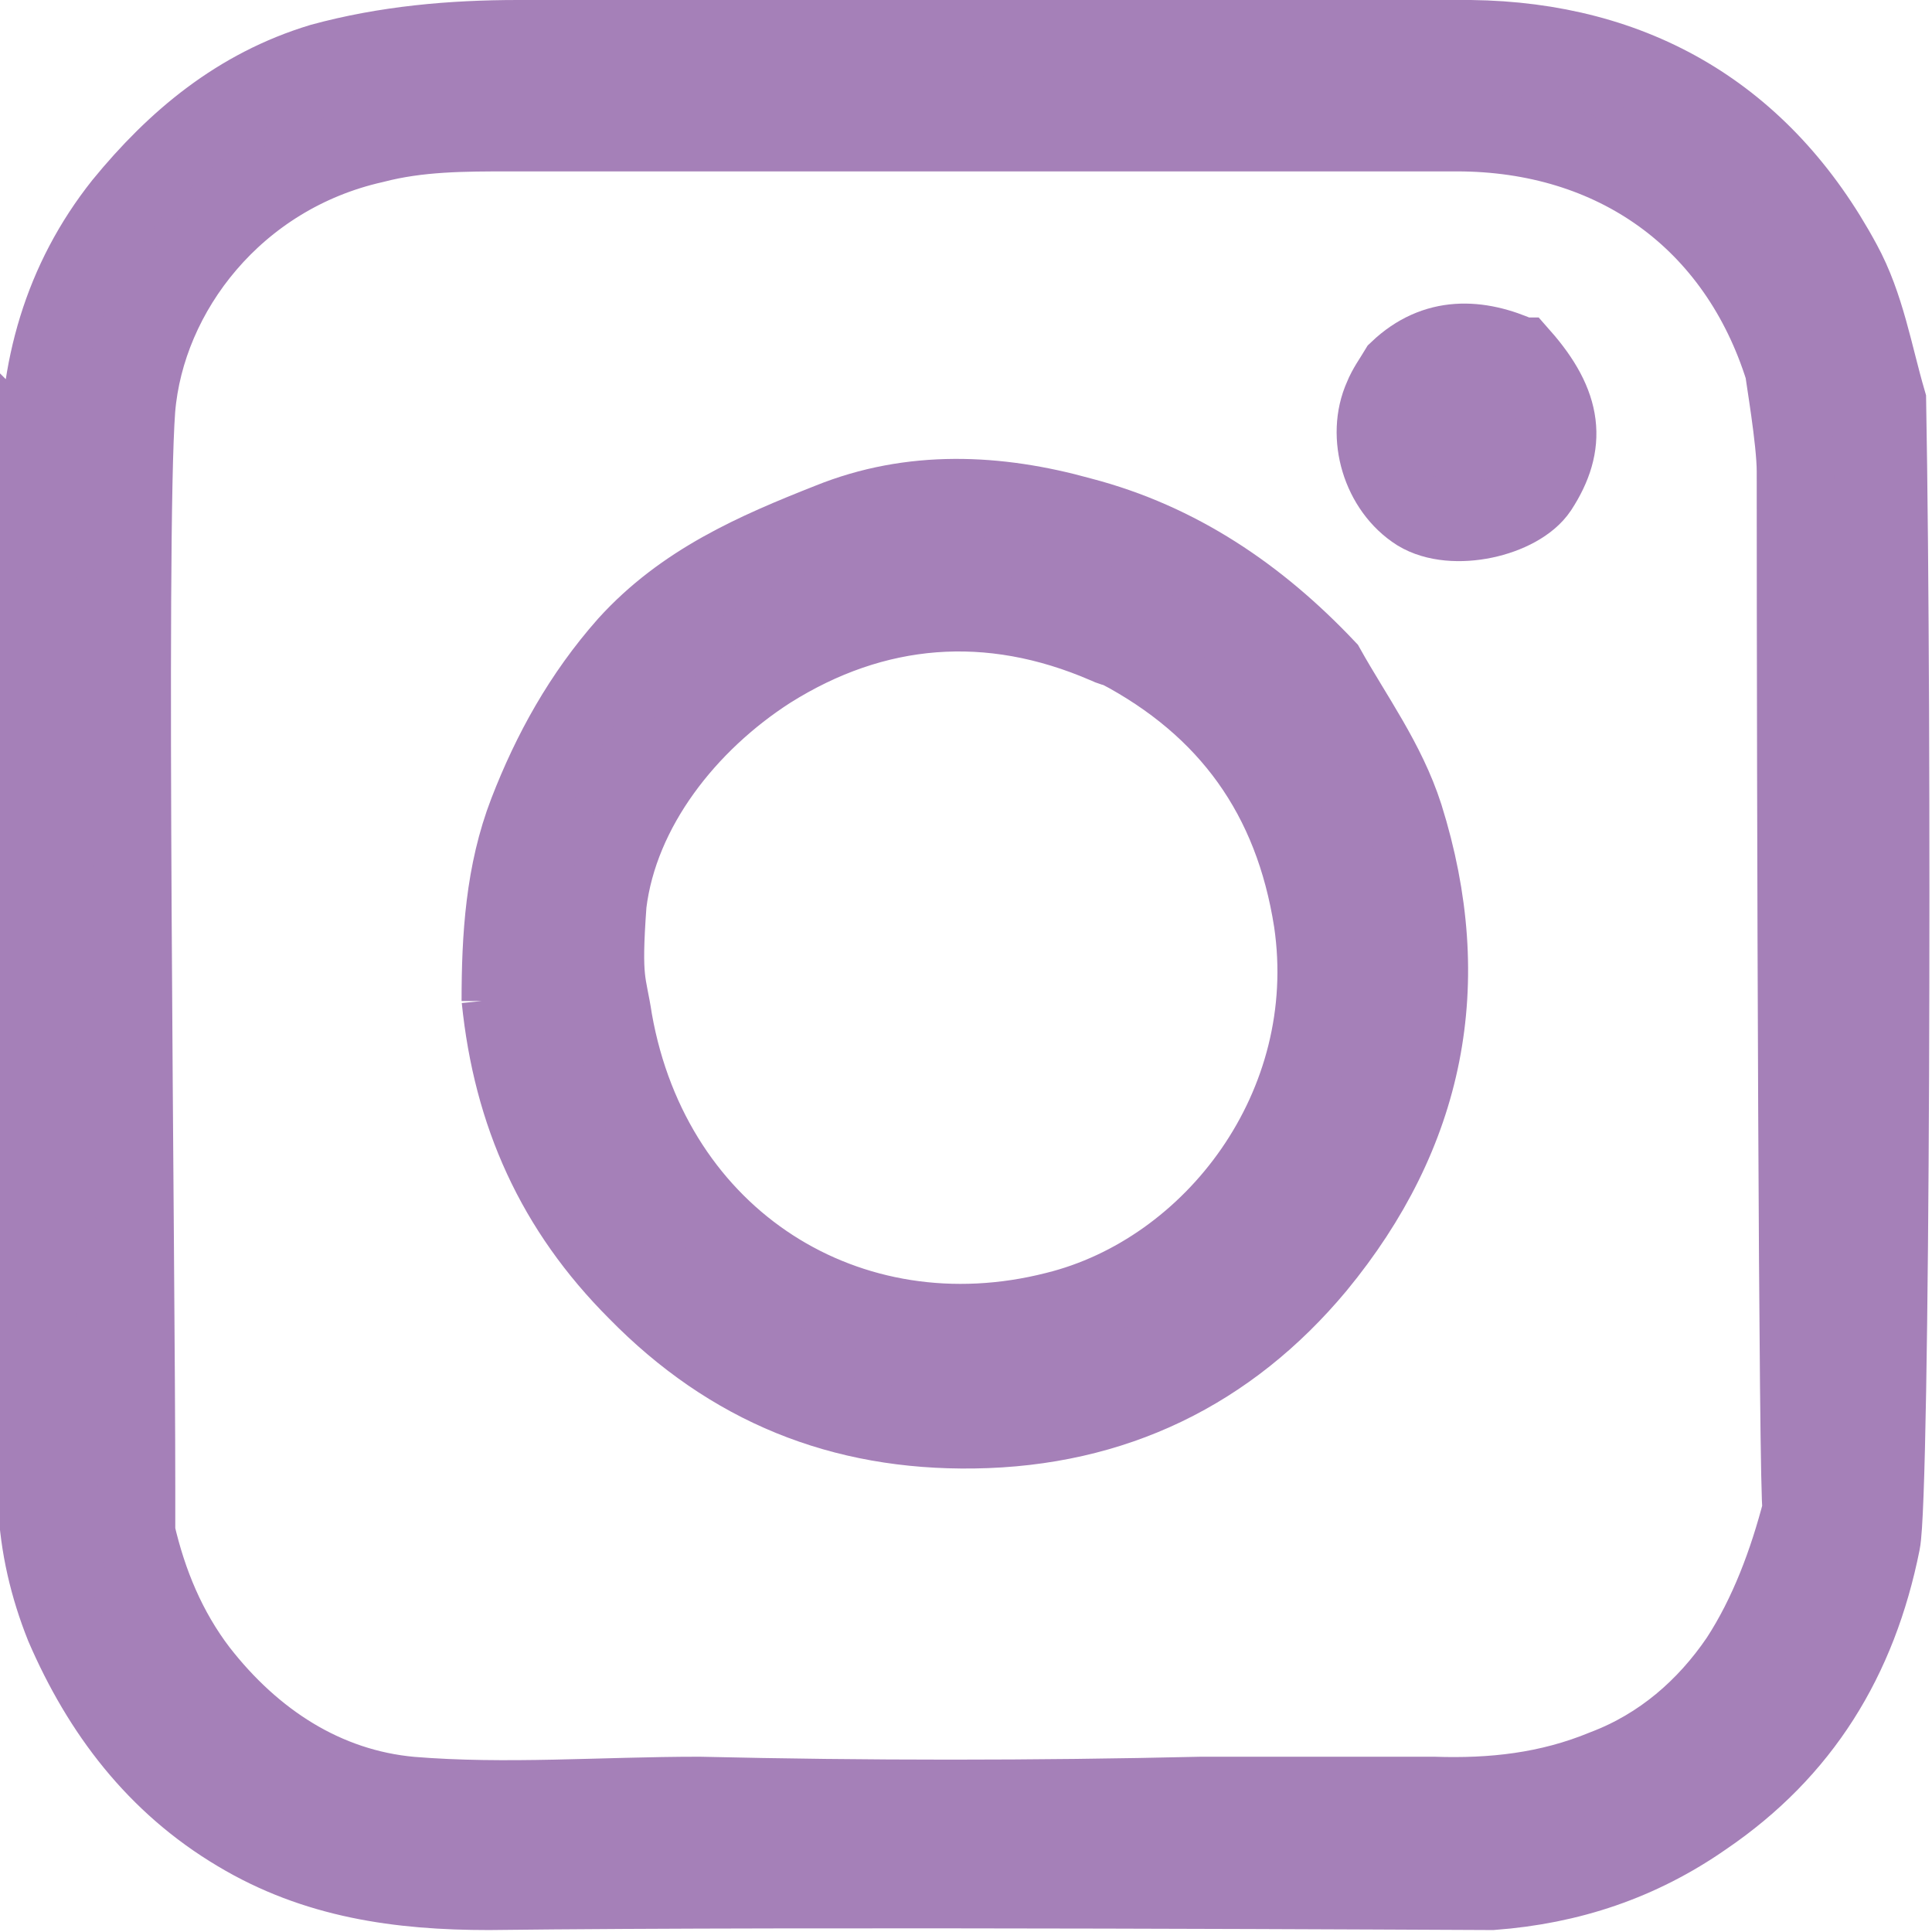 <?xml version="1.0" encoding="UTF-8"?><svg id="a" xmlns="http://www.w3.org/2000/svg" viewBox="0 0 99.2 99.2"><defs><style>.b{fill:#a580b8;stroke:#a580b8;stroke-miterlimit:10;stroke-width:4px;}</style></defs><path class="b" d="m2,24c-.1-5,1.2-9.6,4.3-13.5,2.7-3.3,5.9-6,10.2-7.3,3.3-.9,6.7-1.2,10.1-1.2,16.3,0,32.6-.2,48.9,0,8.4.1,15,3.9,19.1,11.5,1.2,2.2,1.6,4.7,2.3,7.1.3,16.8.2,56.2-.3,58.6-1.2,6-4.1,10.7-9.1,14.1-3.3,2.3-6.9,3.5-10.9,3.8-.8,0-35.1-.2-51.5,0-4.6,0-8.9-.6-12.9-3-4.2-2.5-7-6.2-8.9-10.6-.8-2-1.3-4.1-1.4-6.3,0-4.9.2-47,0-53.3Zm5,52.5c0,.3,0,1.7,0,2.2.6,2.6,1.6,5,3.2,7.1,2.8,3.6,6.5,6,10.9,6.4,4.9.4,9.8,0,14.8,0,8.6.2,17.2.2,25.8,0,4,0,7.9,0,11.9,0,3,.1,5.9-.2,8.8-1.4,2.9-1.1,5.2-3.1,6.9-5.6,1.5-2.3,2.5-5,3.2-7.7-.2-.9-.3-36.5-.3-53.3,0-1.6-.6-5-.6-5.2-2.4-7.7-8.7-12.2-16.8-12.2-16.2,0-32.4,0-48.6,0-2.4,0-4.7,0-7,.6-7.1,1.6-11.7,7.6-12.2,13.6-.5,6.7,0,43.7,0,55.4Z"/><path class="b" d="m25.7,51.4c0-3.3.2-6.6,1.4-9.7,1.2-3.1,2.8-6,5.1-8.6,2.9-3.2,6.6-4.8,10.4-6.3,4.2-1.7,8.6-1.5,12.9-.3,5,1.3,9.1,4.1,12.6,7.8,1.4,2.5,3.1,4.8,4,7.6,2.7,8.6,1.1,16.3-4.5,23.1-4.5,5.4-10.4,8.3-17.6,8.4-6.8.1-12.5-2.2-17.3-7.1-4.2-4.2-6.4-9.1-7-15Zm31.8-18.1c-.2,0-.5-.1-.7-.2-6-2.6-11.9-2.1-17.3,1.3-4.2,2.7-7.7,7.1-8.3,12-.3,4.1,0,4,.3,6,2,11.3,12.1,17.6,22.7,14.9,8.1-2,14.6-10.5,13.2-20-1-6.4-4.3-11-10-14Z"/><path class="b" d="m78.1,18.3c2.2,2.5,2.4,4.5.9,6.8-1,1.5-4.4,2.3-6.2,1.2-1.9-1.2-2.7-3.9-1.8-5.9.2-.5.5-.9.8-1.4,1.9-1.8,4.1-1.7,6.3-.7Z"/></svg>